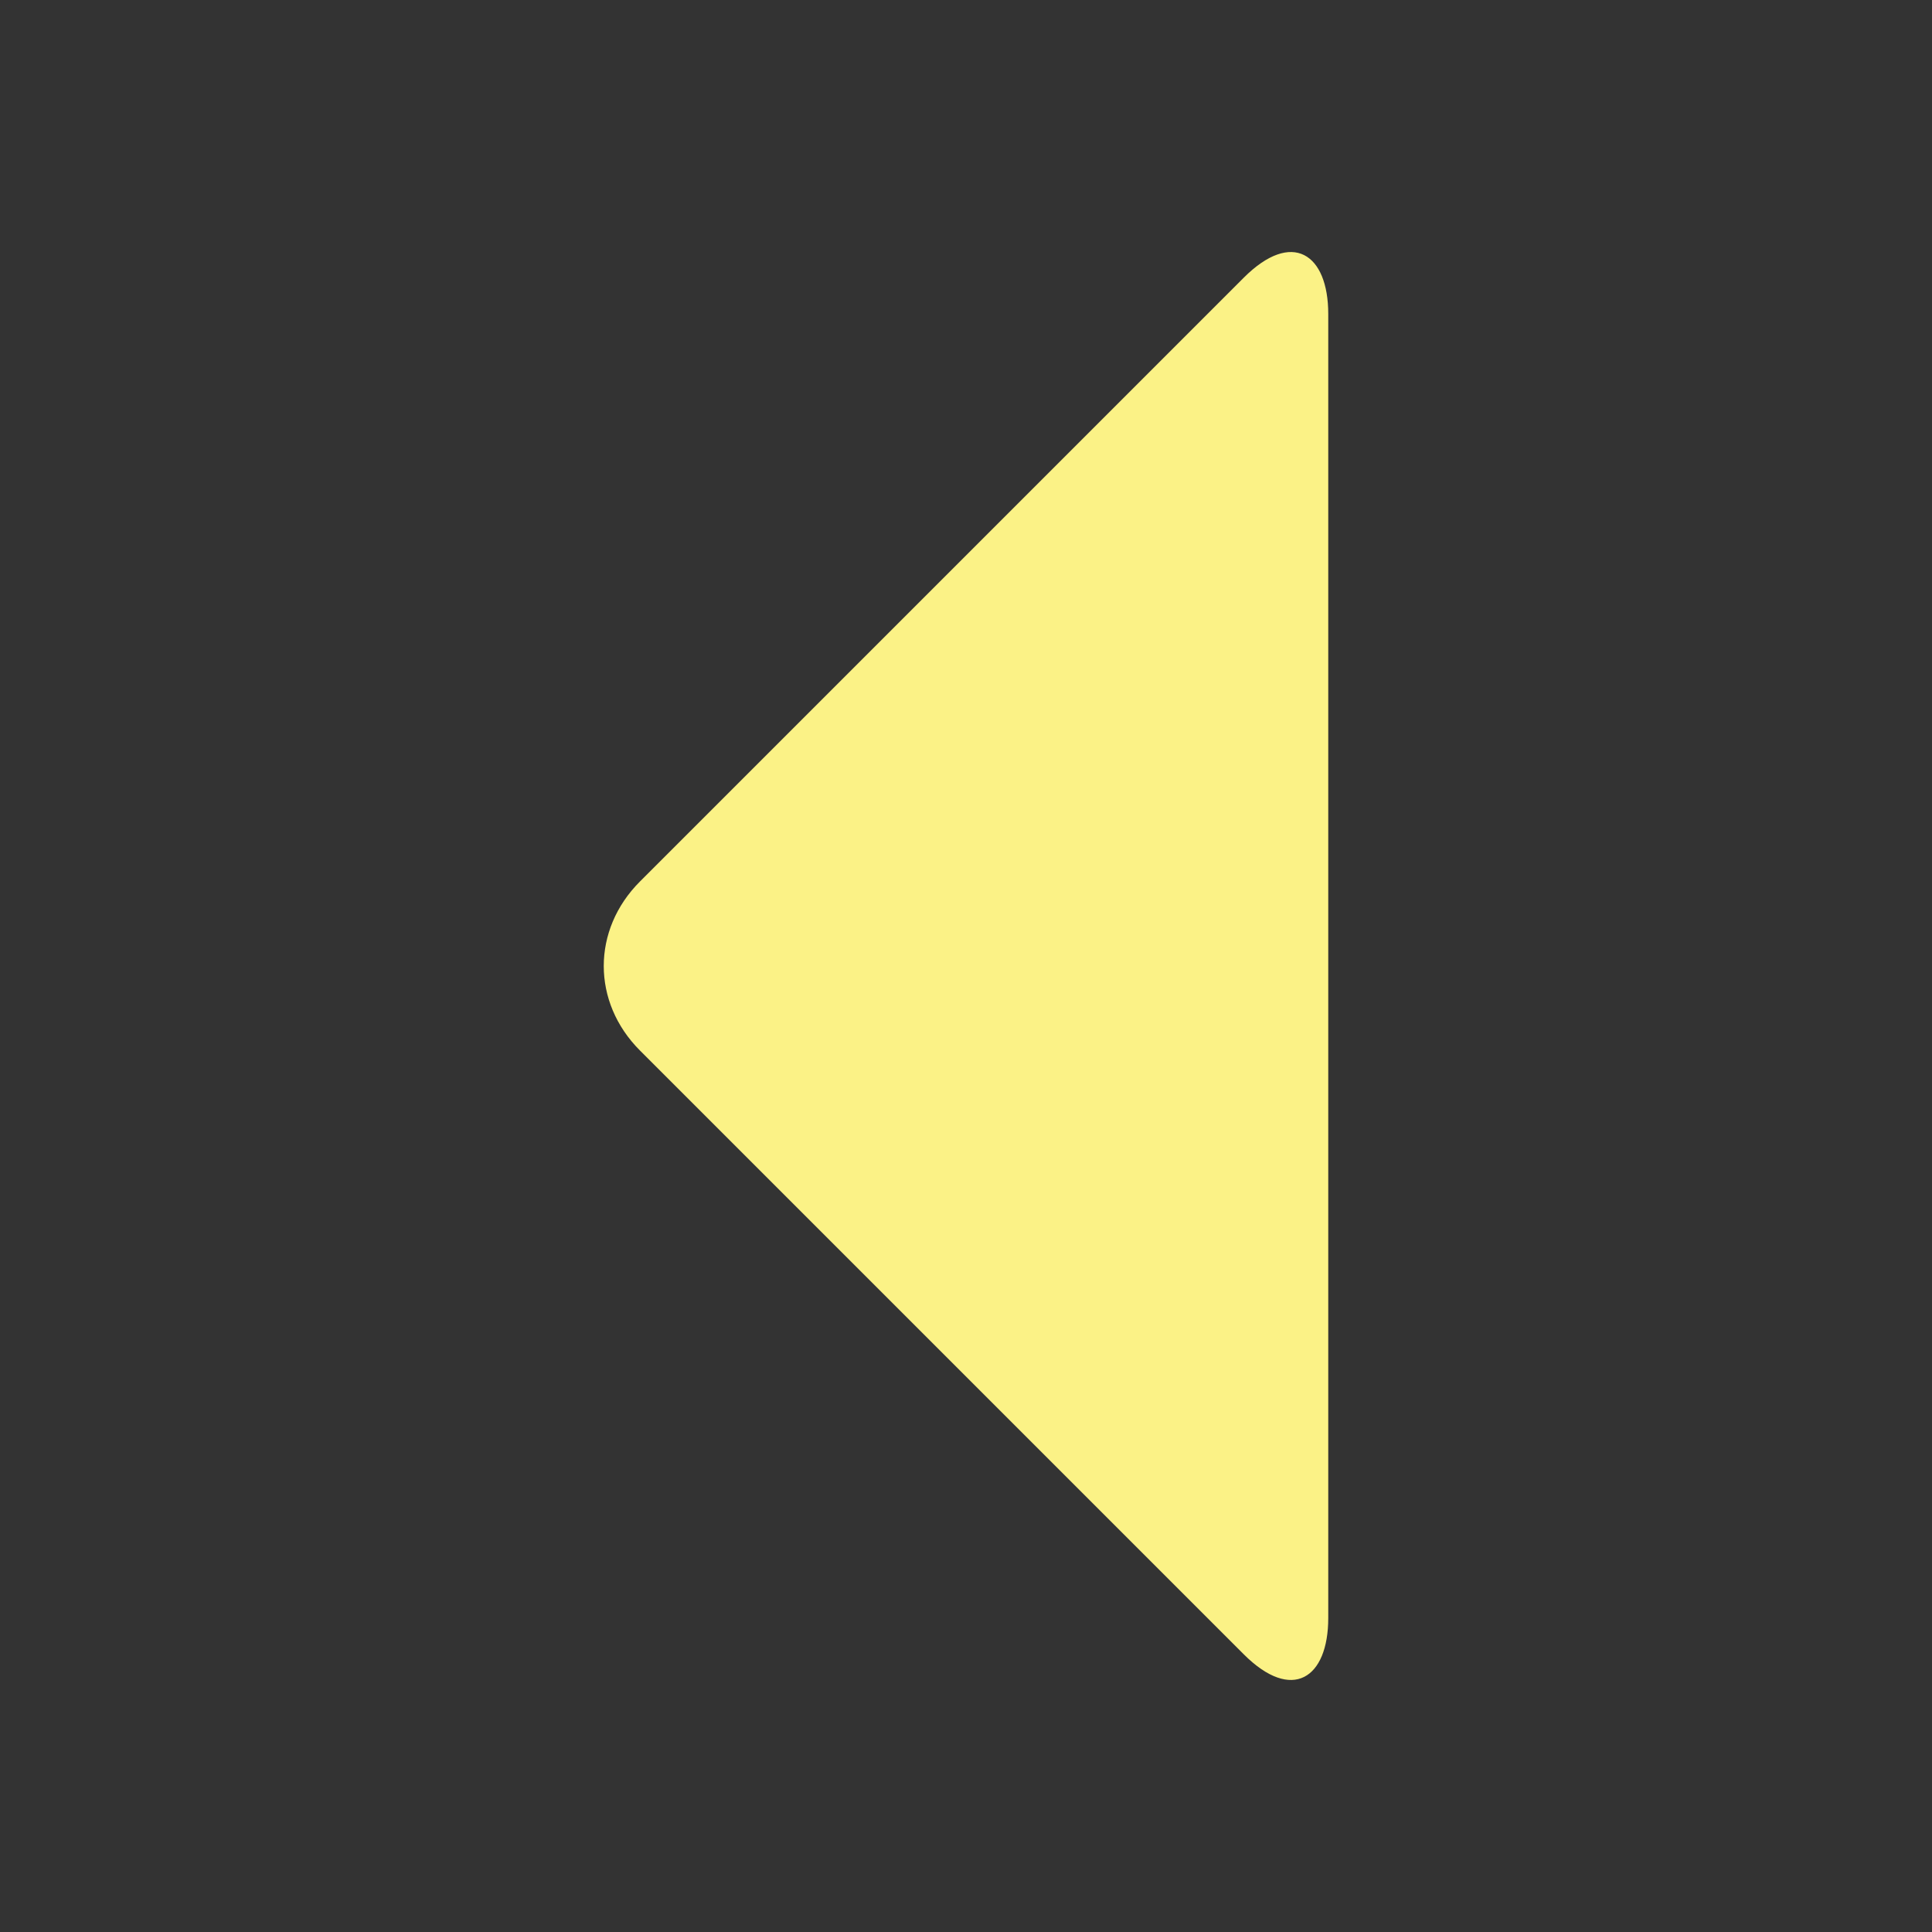 <!DOCTYPE svg PUBLIC "-//W3C//DTD SVG 1.1//EN" "http://www.w3.org/Graphics/SVG/1.1/DTD/svg11.dtd"><svg xmlns="http://www.w3.org/2000/svg" width="16" height="16" viewBox="-5 -2.1 16 16" preserveAspectRatio="xMinYMid meet" overflow="visible" enable-background="new -5 -2.1 16 16"><rect x="-5" y="-2.1" width="16" height="16" fill="#333333" stroke="none"/><path d="M5.3.2c.4-.4.7-.2.7.3v10.8c0 .5-.3.7-.7.3l-5-5c-.4-.4-.4-1 0-1.4l5-5z" fill="#fbf286"/></svg>